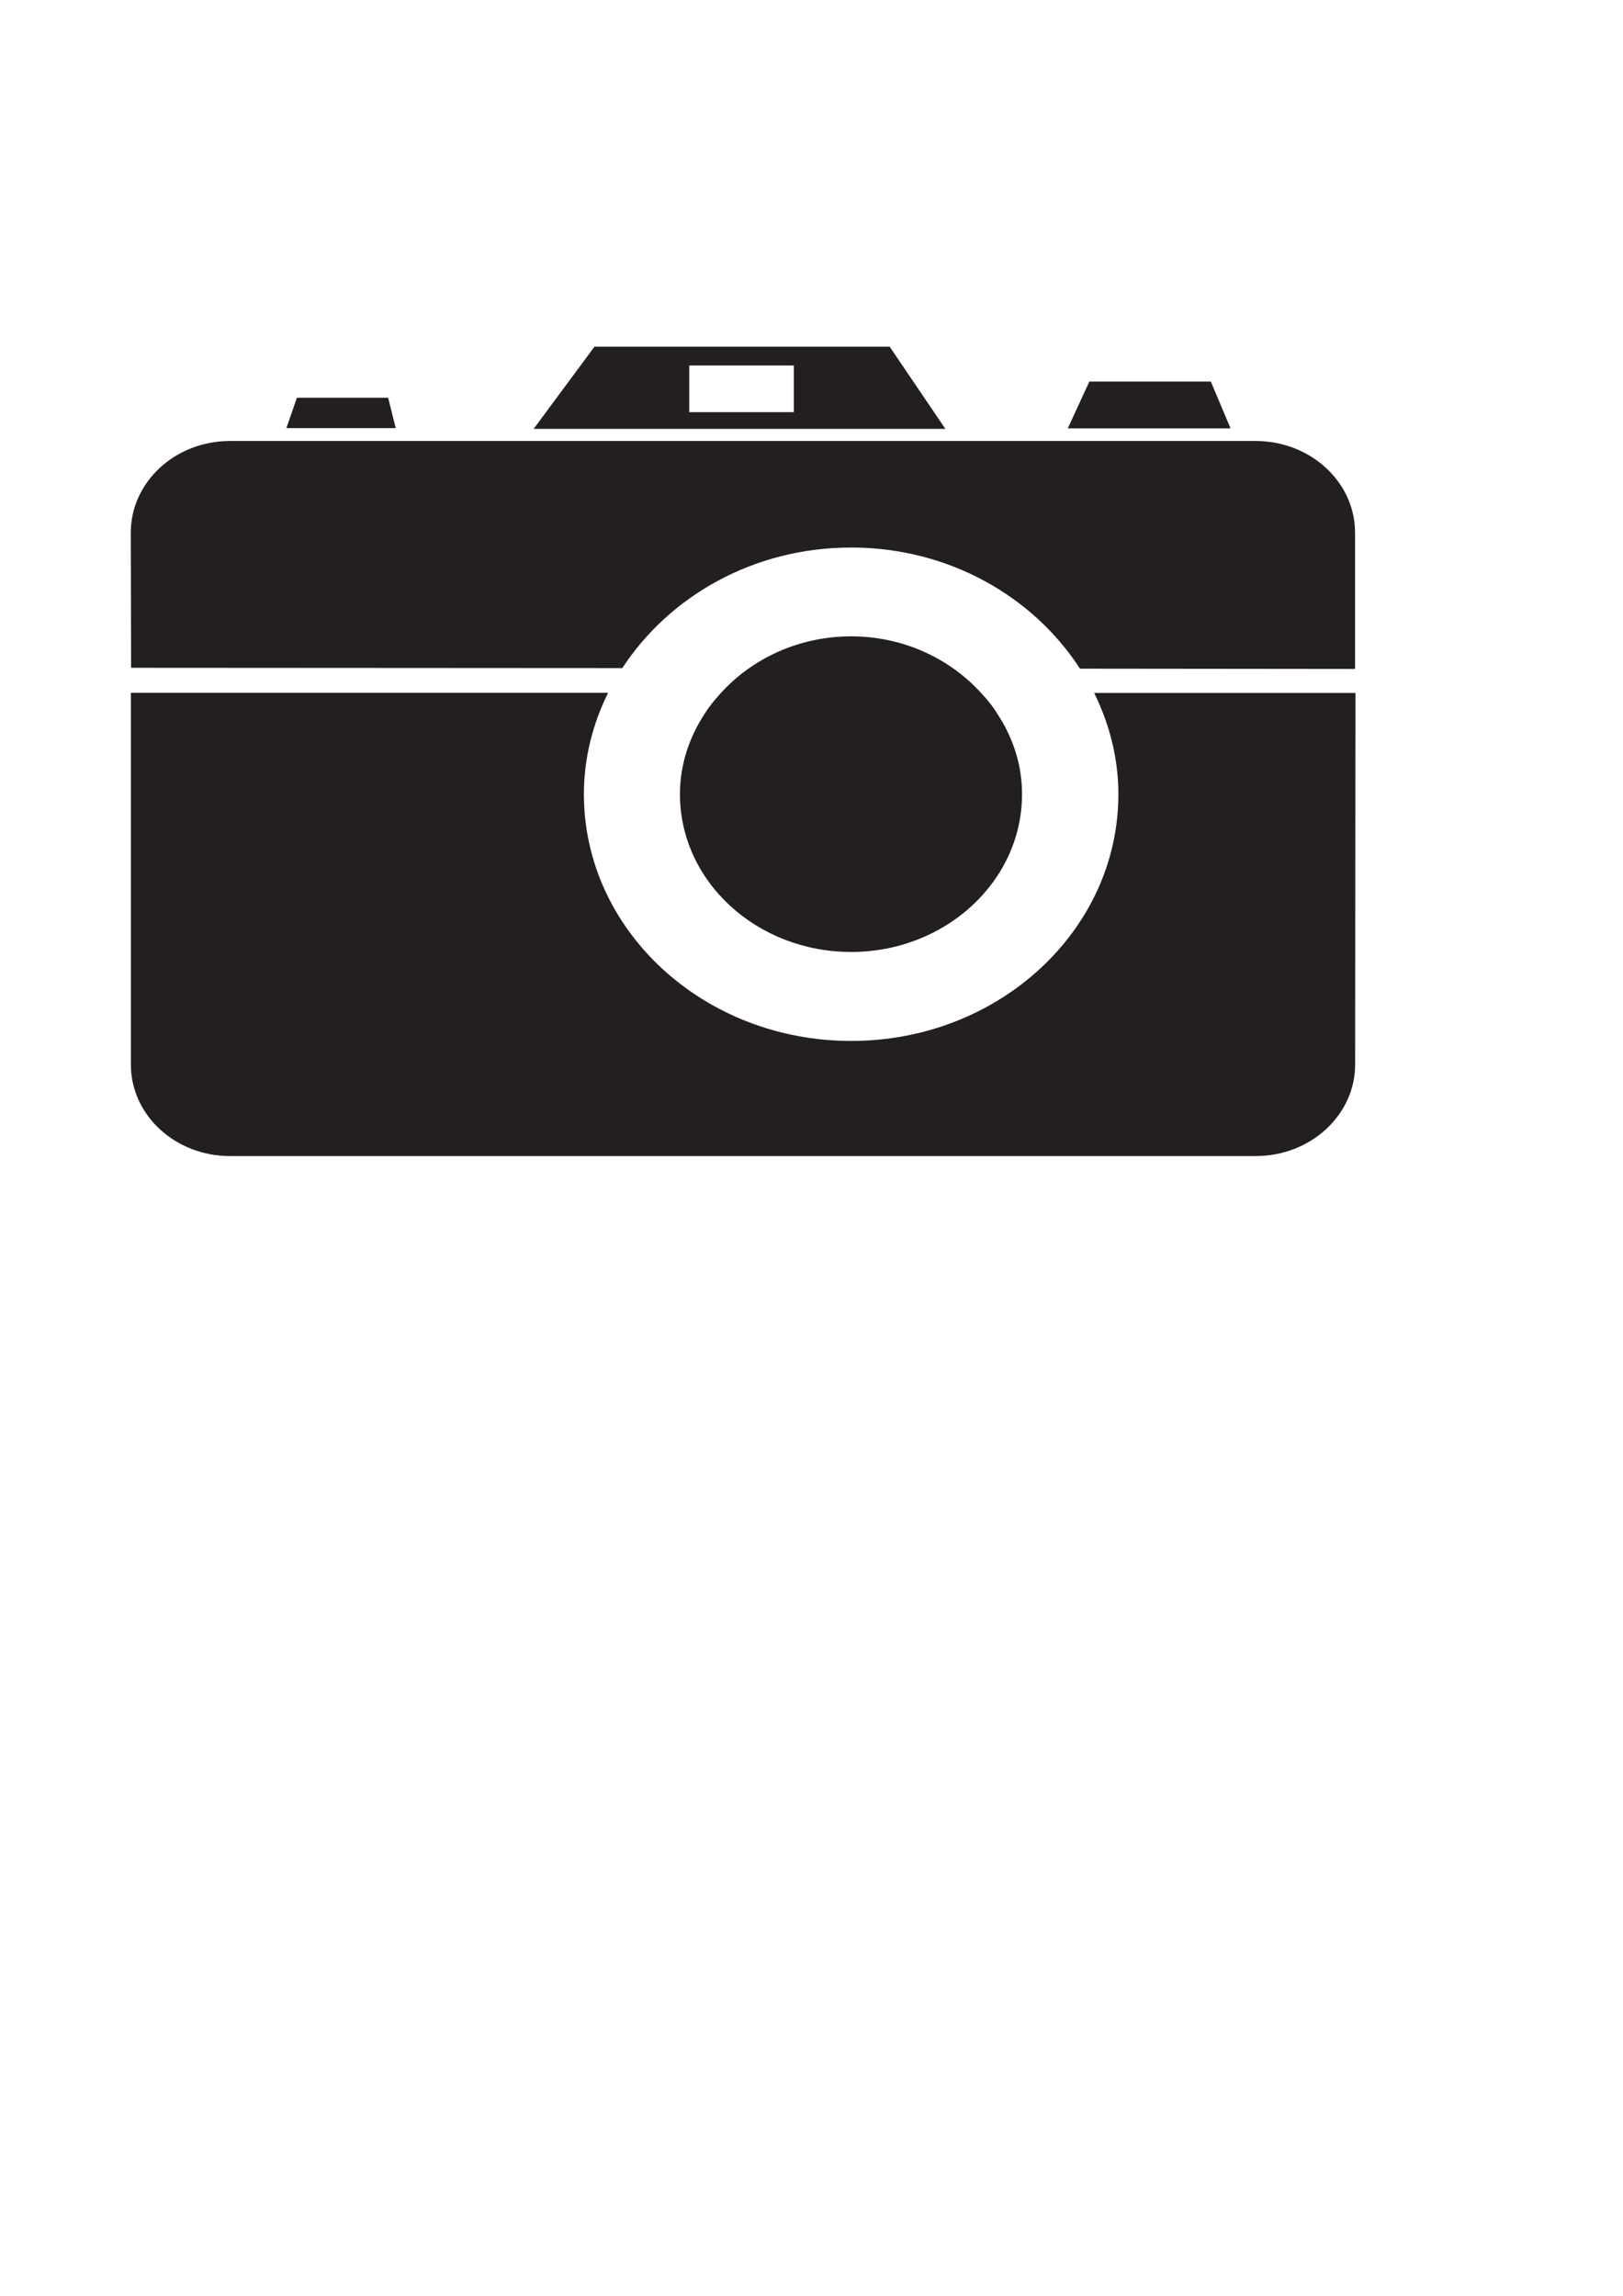 <?xml version="1.0" encoding="UTF-8" standalone="no"?>
<!-- Created with Inkscape (http://www.inkscape.org/) -->

<svg
   xmlns:dc="http://purl.org/dc/elements/1.1/"
   xmlns:cc="http://creativecommons.org/ns#"
   xmlns:rdf="http://www.w3.org/1999/02/22-rdf-syntax-ns#"
   xmlns:svg="http://www.w3.org/2000/svg"
   xmlns="http://www.w3.org/2000/svg"
   xmlns:sodipodi="http://sodipodi.sourceforge.net/DTD/sodipodi-0.dtd"
   xmlns:inkscape="http://www.inkscape.org/namespaces/inkscape"
   width="744.094"
   height="1052.362"
   id="svg2"
   version="1.1"
   inkscape:version="0.48.3.1 r9886"
   sodipodi:docname="graph-icons.svg">
  <defs
     id="defs4" />
  <sodipodi:namedview
     id="base"
     pagecolor="#ffffff"
     bordercolor="#666666"
     borderopacity="1.0"
     inkscape:pageopacity="0.0"
     inkscape:pageshadow="2"
     inkscape:zoom="0.7"
     inkscape:cx="115.68715"
     inkscape:cy="640.75289"
     inkscape:document-units="px"
     inkscape:current-layer="layer3"
     showgrid="false"
     inkscape:snap-to-guides="false"
     inkscape:snap-midpoints="true"
     inkscape:snap-page="true"
     inkscape:snap-grids="true"
     inkscape:window-width="1920"
     inkscape:window-height="1004"
     inkscape:window-x="0"
     inkscape:window-y="24"
     inkscape:window-maximized="1" />
  <g
     inkscape:groupmode="layer"
     id="layer2"
     inkscape:label="background"
     style="display:none">
    <rect
       style="fill:#b3b3b3;fill-opacity:1"
       id="rect3909"
       width="561.429"
       height="451.429"
       x="60"
       y="79.648" />
  </g>
  <g
     inkscape:label="bars sorted"
     inkscape:groupmode="layer"
     id="layer1"
     style="display:none">
    <rect
       style="fill:#000000;fill-opacity:1"
       id="rect3755"
       width="81.429"
       height="154.377"
       x="-483.184"
       y="-500.343"
       transform="scale(-1,-1)"
       inkscape:export-filename="/home/kjetil/prosjekter/beertistics/beertistics/static/img/bars-sorted.png"
       inkscape:export-xdpi="32.022545"
       inkscape:export-ydpi="32.022545" />
    <rect
       style="fill:#000000;fill-opacity:1"
       id="rect3755-6"
       width="81.429"
       height="205.895"
       x="-381.756"
       y="-500.343"
       transform="scale(-1,-1)"
       inkscape:export-filename="/home/kjetil/prosjekter/beertistics/beertistics/static/img/bars-sorted.png"
       inkscape:export-xdpi="32.022545"
       inkscape:export-ydpi="32.022545" />
    <rect
       style="fill:#000000;fill-opacity:1"
       id="rect3755-6-1"
       width="81.429"
       height="244.281"
       x="-280.327"
       y="-500.343"
       transform="scale(-1,-1)"
       inkscape:export-filename="/home/kjetil/prosjekter/beertistics/beertistics/static/img/bars-sorted.png"
       inkscape:export-xdpi="32.022545"
       inkscape:export-ydpi="32.022545" />
    <rect
       style="fill:#000000;fill-opacity:1"
       id="rect3755-6-1-2"
       width="81.429"
       height="301.86"
       x="-178.898"
       y="-500.343"
       transform="scale(-1,-1)"
       inkscape:export-filename="/home/kjetil/prosjekter/beertistics/beertistics/static/img/bars-sorted.png"
       inkscape:export-xdpi="32.022545"
       inkscape:export-ydpi="32.022545" />
    <rect
       style="fill:#000000;fill-opacity:1;fill-rule:evenodd;stroke:#000000;stroke-width:0.968px;stroke-linecap:butt;stroke-linejoin:miter;stroke-opacity:1"
       id="rect2985"
       width="559.786"
       height="29.286"
       x="60.594"
       y="500.343"
       inkscape:export-filename="/home/kjetil/prosjekter/beertistics/beertistics/static/img/bars-sorted.png"
       inkscape:export-xdpi="32.022545"
       inkscape:export-ydpi="32.022545" />
    <rect
       transform="scale(-1,-1)"
       y="-500.343"
       x="-583.184"
       height="90.092"
       width="81.429"
       id="rect3911"
       style="fill:#000000;fill-opacity:1"
       inkscape:export-filename="/home/kjetil/prosjekter/beertistics/beertistics/static/img/bars-sorted.png"
       inkscape:export-xdpi="32.022545"
       inkscape:export-ydpi="32.022545" />
  </g>
  <g
     style="display:none"
     id="g4056"
     inkscape:groupmode="layer"
     inkscape:label="bars uneven">
    <rect
       transform="scale(-1,-1)"
       y="-500.343"
       x="-483.184"
       height="257.235"
       width="81.429"
       id="rect4058"
       style="fill:#000000;fill-opacity:1"
       inkscape:export-filename="/home/kjetil/prosjekter/beertistics/beertistics/static/img/bars-uneven.png"
       inkscape:export-xdpi="32.062603"
       inkscape:export-ydpi="32.062603" />
    <rect
       transform="scale(-1,-1)"
       y="-500.343"
       x="-381.756"
       height="148.752"
       width="81.429"
       id="rect4060"
       style="fill:#000000;fill-opacity:1"
       inkscape:export-filename="/home/kjetil/prosjekter/beertistics/beertistics/static/img/bars-uneven.png"
       inkscape:export-xdpi="32.062603"
       inkscape:export-ydpi="32.062603" />
    <rect
       transform="scale(-1,-1)"
       y="-500.343"
       x="-280.327"
       height="301.424"
       width="81.429"
       id="rect4062"
       style="fill:#000000;fill-opacity:1"
       inkscape:export-filename="/home/kjetil/prosjekter/beertistics/beertistics/static/img/bars-uneven.png"
       inkscape:export-xdpi="32.062603"
       inkscape:export-ydpi="32.062603" />
    <rect
       transform="scale(-1,-1)"
       y="-500.343"
       x="-178.898"
       height="103.288"
       width="81.429"
       id="rect4064"
       style="fill:#000000;fill-opacity:1"
       inkscape:export-filename="/home/kjetil/prosjekter/beertistics/beertistics/static/img/bars-uneven.png"
       inkscape:export-xdpi="32.062603"
       inkscape:export-ydpi="32.062603" />
    <rect
       y="500.343"
       x="60.594"
       height="29.286"
       width="559.786"
       id="rect4066"
       style="fill:#000000;fill-opacity:1;fill-rule:evenodd;stroke:#000000;stroke-width:0.968px;stroke-linecap:butt;stroke-linejoin:miter;stroke-opacity:1"
       inkscape:export-filename="/home/kjetil/prosjekter/beertistics/beertistics/static/img/bars-uneven.png"
       inkscape:export-xdpi="32.062603"
       inkscape:export-ydpi="32.062603" />
    <rect
       style="fill:#000000;fill-opacity:1"
       id="rect4068"
       width="81.429"
       height="377.235"
       x="-583.184"
       y="-500.343"
       transform="scale(-1,-1)"
       inkscape:export-filename="/home/kjetil/prosjekter/beertistics/beertistics/static/img/bars-uneven.png"
       inkscape:export-xdpi="32.062603"
       inkscape:export-ydpi="32.062603" />
  </g>
  <g
     inkscape:groupmode="layer"
     id="layer3"
     inkscape:label="camera">
    <g
       id="g3098"
       transform="matrix(71.13,0,0,-65.64,390.22,250.976)">
      <path
         inkscape:connector-curvature="0"
         d="m 0,0 c 0.629,0 1.174,-0.342 1.475,-0.846 l 1.773,-0.002 0,0.952 c 0,0.353 -0.287,0.64 -0.641,0.64 l -6.611,0 c -0.353,0 -0.639,-0.287 -0.639,-0.64 l 0.002,-0.944 3.166,-0.002 C -1.172,-0.34 -0.629,0 0,0"
         style="fill:#231f20;fill-opacity:1;fill-rule:nonzero;stroke:none"
         id="path3100" />
    </g>
    <g
       id="g3102"
       transform="matrix(71.13,0,0,-65.64,177.948,182.323)">
      <path
         inkscape:connector-curvature="0"
         d="m 0,0 -0.588,0 -0.068,-0.212 0.705,0 L 0,0 z"
         style="fill:#231f20;fill-opacity:1;fill-rule:nonzero;stroke:none"
         id="path3104" />
    </g>
    <g
       id="g3106"
       transform="matrix(71.13,0,0,-65.64,555.129,174.892)">
      <path
         inkscape:connector-curvature="0"
         d="m 0,0 -0.783,0 -0.139,-0.327 1.049,0 L 0,0 z"
         style="fill:#231f20;fill-opacity:1;fill-rule:nonzero;stroke:none"
         id="path3108" />
    </g>
    <path
       inkscape:connector-curvature="0"
       d="m 363.938,188.926 -47.942,0 0,-21.399 47.942,0 0,21.399 z m 43.958,-29.997 -135.36,0 -27.883,37.677 188.779,0 -25.536,-37.677 z"
       style="fill:#231f20;fill-opacity:1;fill-rule:nonzero;stroke:none"
       id="path3110" />
    <g
       id="g3112"
       transform="matrix(71.13,0,0,-65.64,501.646,317.646)">
      <path
         inkscape:connector-curvature="0"
         d="m 0,0 c 0.098,-0.216 0.156,-0.454 0.156,-0.707 0,-0.951 -0.771,-1.723 -1.722,-1.723 -0.952,0 -1.723,0.772 -1.723,1.723 0,0.253 0.057,0.491 0.156,0.708 l -3.076,0 0,-2.596 c 0,-0.352 0.285,-0.639 0.639,-0.639 l 6.611,0 c 0.354,0 0.641,0.287 0.641,0.639 L 1.684,0 0,0 z"
         style="fill:#231f20;fill-opacity:1;fill-rule:nonzero;stroke:none"
         id="path3114" />
    </g>
    <g
       id="g3116"
       transform="matrix(71.13,0,0,-65.64,457.047,326.874)">
      <path
         inkscape:connector-curvature="0"
         d="m 0,0 c -0.027,0.048 -0.061,0.093 -0.098,0.136 -0.201,0.242 -0.502,0.4 -0.841,0.4 -0.34,0 -0.641,-0.157 -0.842,-0.398 C -1.818,0.094 -1.852,0.049 -1.881,0 c -0.101,-0.166 -0.162,-0.358 -0.162,-0.566 0,-0.609 0.494,-1.102 1.104,-1.102 0.607,0 1.101,0.493 1.101,1.102 0,0.208 -0.06,0.4 -0.162,0.566"
         style="fill:#231f20;fill-opacity:1;fill-rule:nonzero;stroke:none"
         id="path3118" />
    </g>
  </g>
  <g
     style="display:none"
     id="g3996"
     inkscape:groupmode="layer"
     inkscape:label="bars distribution">
    <rect
       transform="scale(-1,-1)"
       y="-500.343"
       x="-483.184"
       height="238.449"
       width="81.429"
       id="rect3998"
       style="fill:#000000;fill-opacity:1"
       inkscape:export-filename="/home/kjetil/prosjekter/beertistics/beertistics/static/img/bars-distribution.png"
       inkscape:export-xdpi="32.099865"
       inkscape:export-ydpi="32.099865" />
    <rect
       transform="scale(-1,-1)"
       y="-500.343"
       x="-381.756"
       height="318.022"
       width="81.429"
       id="rect4000"
       style="fill:#000000;fill-opacity:1"
       inkscape:export-filename="/home/kjetil/prosjekter/beertistics/beertistics/static/img/bars-distribution.png"
       inkscape:export-xdpi="32.099865"
       inkscape:export-ydpi="32.099865" />
    <rect
       transform="scale(-1,-1)"
       y="-500.343"
       x="-280.327"
       height="218.165"
       width="81.429"
       id="rect4002"
       style="fill:#000000;fill-opacity:1"
       inkscape:export-filename="/home/kjetil/prosjekter/beertistics/beertistics/static/img/bars-distribution.png"
       inkscape:export-xdpi="32.099865"
       inkscape:export-ydpi="32.099865" />
    <rect
       transform="scale(-1,-1)"
       y="-500.343"
       x="-178.898"
       height="119.669"
       width="81.429"
       id="rect4004"
       style="fill:#000000;fill-opacity:1"
       inkscape:export-filename="/home/kjetil/prosjekter/beertistics/beertistics/static/img/bars-distribution.png"
       inkscape:export-xdpi="32.099865"
       inkscape:export-ydpi="32.099865" />
    <rect
       y="500.343"
       x="60.594"
       height="29.286"
       width="559.786"
       id="rect4006"
       style="fill:#000000;fill-opacity:1;fill-rule:evenodd;stroke:#000000;stroke-width:0.968px;stroke-linecap:butt;stroke-linejoin:miter;stroke-opacity:1"
       inkscape:export-filename="/home/kjetil/prosjekter/beertistics/beertistics/static/img/bars-distribution.png"
       inkscape:export-xdpi="32.099865"
       inkscape:export-ydpi="32.099865" />
    <rect
       style="fill:#000000;fill-opacity:1"
       id="rect4008"
       width="81.429"
       height="139.154"
       x="-583.184"
       y="-500.343"
       transform="scale(-1,-1)"
       inkscape:export-filename="/home/kjetil/prosjekter/beertistics/beertistics/static/img/bars-distribution.png"
       inkscape:export-xdpi="32.099865"
       inkscape:export-ydpi="32.099865" />
  </g>
  <g
     inkscape:groupmode="layer"
     id="layer4"
     inkscape:label="bars horzontal"
     style="display:none">
    <rect
       transform="matrix(0,-1,1,0,0,0)"
       y="88.393"
       x="-170.343"
       height="524.717"
       width="57.663"
       id="rect3919"
       style="fill:#000000;fill-opacity:1;display:inline"
       inkscape:export-filename="/home/kjetil/prosjekter/beertistics/beertistics/static/img/bars-horizontal.png"
       inkscape:export-xdpi="32.466244"
       inkscape:export-ydpi="32.466244" />
    <rect
       y="-88.393"
       x="79.762"
       height="29.286"
       width="449.676"
       id="rect3921"
       style="fill:#000000;fill-opacity:1;fill-rule:evenodd;stroke:#000000;stroke-width:0.868px;stroke-linecap:butt;stroke-linejoin:miter;stroke-opacity:1;display:inline"
       transform="matrix(0,1,-1,0,0,0)"
       inkscape:export-filename="/home/kjetil/prosjekter/beertistics/beertistics/static/img/bars-horizontal.png"
       inkscape:export-xdpi="32.466244"
       inkscape:export-ydpi="32.466244" />
    <rect
       style="fill:#000000;fill-opacity:1;display:inline"
       id="rect3988"
       width="57.663"
       height="382.285"
       x="-250.343"
       y="88.393"
       transform="matrix(0,-1,1,0,0,0)"
       inkscape:export-filename="/home/kjetil/prosjekter/beertistics/beertistics/static/img/bars-horizontal.png"
       inkscape:export-xdpi="32.466244"
       inkscape:export-ydpi="32.466244" />
    <rect
       transform="matrix(0,-1,1,0,0,0)"
       y="88.393"
       x="-330.343"
       height="187.326"
       width="57.663"
       id="rect3990"
       style="fill:#000000;fill-opacity:1;display:inline"
       inkscape:export-filename="/home/kjetil/prosjekter/beertistics/beertistics/static/img/bars-horizontal.png"
       inkscape:export-xdpi="32.466244"
       inkscape:export-ydpi="32.466244" />
    <rect
       style="fill:#000000;fill-opacity:1;display:inline"
       id="rect3992"
       width="57.663"
       height="112.575"
       x="-410.343"
       y="88.393"
       transform="matrix(0,-1,1,0,0,0)"
       inkscape:export-filename="/home/kjetil/prosjekter/beertistics/beertistics/static/img/bars-horizontal.png"
       inkscape:export-xdpi="32.466244"
       inkscape:export-ydpi="32.466244" />
    <rect
       transform="matrix(0,-1,1,0,0,0)"
       y="88.393"
       x="-490.343"
       height="77.219"
       width="57.663"
       id="rect3994"
       style="fill:#000000;fill-opacity:1;display:inline"
       inkscape:export-filename="/home/kjetil/prosjekter/beertistics/beertistics/static/img/bars-horizontal.png"
       inkscape:export-xdpi="32.466244"
       inkscape:export-ydpi="32.466244" />
  </g>
  <g
     inkscape:label="scatter plot"
     inkscape:groupmode="layer"
     id="g4010"
     style="display:none">
    <rect
       style="fill:#000000;fill-opacity:1;fill-rule:evenodd;stroke:#000000;stroke-width:0.968px;stroke-linecap:butt;stroke-linejoin:miter;stroke-opacity:1"
       id="rect4020"
       width="559.786"
       height="29.286"
       x="60.594"
       y="500.343"
       inkscape:export-filename="/home/kjetil/prosjekter/beertistics/beertistics/static/img/scatter-plot.png"
       inkscape:export-xdpi="32.099865"
       inkscape:export-ydpi="32.099865" />
    <rect
       y="60.594"
       x="-499.375"
       height="29.286"
       width="419.607"
       id="rect4024"
       style="fill:#000000;fill-opacity:1;fill-rule:evenodd;stroke:#000000;stroke-width:0.838px;stroke-linecap:butt;stroke-linejoin:miter;stroke-opacity:1"
       transform="matrix(0,-1,1,0,0,0)"
       inkscape:export-filename="/home/kjetil/prosjekter/beertistics/beertistics/static/img/scatter-plot.png"
       inkscape:export-xdpi="32.099865"
       inkscape:export-ydpi="32.099865" />
    <path
       sodipodi:type="arc"
       style="fill:#000000;fill-opacity:1"
       id="path4028"
       sodipodi:cx="744.09448"
       sodipodi:cy="279.59549"
       sodipodi:rx="50.895573"
       sodipodi:ry="50.895573"
       d="m 794.99,279.595 a 50.896,50.896 0 1 1 -101.791,0 50.896,50.896 0 1 1 101.791,0 z"
       transform="matrix(0.544,0,0,0.544,-220.326,287.634)"
       inkscape:export-filename="/home/kjetil/prosjekter/beertistics/beertistics/static/img/scatter-plot.png"
       inkscape:export-xdpi="32.099865"
       inkscape:export-ydpi="32.099865" />
    <path
       transform="matrix(1.179,0,0,1.179,-592.916,30.056)"
       d="m 794.99,279.595 a 50.896,50.896 0 1 1 -101.791,0 50.896,50.896 0 1 1 101.791,0 z"
       sodipodi:ry="50.895573"
       sodipodi:rx="50.895573"
       sodipodi:cy="279.59549"
       sodipodi:cx="744.09448"
       id="path4030"
       style="fill:#000000;fill-opacity:1"
       sodipodi:type="arc"
       inkscape:export-filename="/home/kjetil/prosjekter/beertistics/beertistics/static/img/scatter-plot.png"
       inkscape:export-xdpi="32.099865"
       inkscape:export-ydpi="32.099865" />
    <path
       sodipodi:type="arc"
       style="fill:#000000;fill-opacity:1"
       id="path4032"
       sodipodi:cx="744.09448"
       sodipodi:cy="279.59549"
       sodipodi:rx="50.895573"
       sodipodi:ry="50.895573"
       d="m 794.99,279.595 a 50.896,50.896 0 1 1 -101.791,0 50.896,50.896 0 1 1 101.791,0 z"
       transform="matrix(0.762,0,0,0.762,-400.779,134.591)"
       inkscape:export-filename="/home/kjetil/prosjekter/beertistics/beertistics/static/img/scatter-plot.png"
       inkscape:export-xdpi="32.099865"
       inkscape:export-ydpi="32.099865" />
    <path
       transform="matrix(0.623,0,0,0.623,80.601,-14.564)"
       d="m 794.99,279.595 a 50.896,50.896 0 1 1 -101.791,0 50.896,50.896 0 1 1 101.791,0 z"
       sodipodi:ry="50.895573"
       sodipodi:rx="50.895573"
       sodipodi:cy="279.59549"
       sodipodi:cx="744.09448"
       id="path4034"
       style="fill:#000000;fill-opacity:1"
       sodipodi:type="arc"
       inkscape:export-filename="/home/kjetil/prosjekter/beertistics/beertistics/static/img/scatter-plot.png"
       inkscape:export-xdpi="32.099865"
       inkscape:export-ydpi="32.099865" />
    <path
       sodipodi:type="arc"
       style="fill:#000000;fill-opacity:1"
       id="path4036"
       sodipodi:cx="744.09448"
       sodipodi:cy="279.59549"
       sodipodi:rx="50.895573"
       sodipodi:ry="50.895573"
       d="m 794.99,279.595 a 50.896,50.896 0 1 1 -101.791,0 50.896,50.896 0 1 1 101.791,0 z"
       transform="matrix(0.94,0,0,0.94,-295.695,-83.352)"
       inkscape:export-filename="/home/kjetil/prosjekter/beertistics/beertistics/static/img/scatter-plot.png"
       inkscape:export-xdpi="32.099865"
       inkscape:export-ydpi="32.099865" />
    <path
       transform="matrix(0.484,0,0,0.484,-84.02,70.281)"
       d="m 794.99,279.595 a 50.896,50.896 0 1 1 -101.791,0 50.896,50.896 0 1 1 101.791,0 z"
       sodipodi:ry="50.895573"
       sodipodi:rx="50.895573"
       sodipodi:cy="279.59549"
       sodipodi:cx="744.09448"
       id="path4038"
       style="fill:#000000;fill-opacity:1"
       sodipodi:type="arc"
       inkscape:export-filename="/home/kjetil/prosjekter/beertistics/beertistics/static/img/scatter-plot.png"
       inkscape:export-xdpi="32.099865"
       inkscape:export-ydpi="32.099865" />
    <path
       sodipodi:type="arc"
       style="fill:#000000;fill-opacity:1"
       id="path4040"
       sodipodi:cx="744.09448"
       sodipodi:cy="279.59549"
       sodipodi:rx="50.895573"
       sodipodi:ry="50.895573"
       d="m 794.99,279.595 a 50.896,50.896 0 1 1 -101.791,0 50.896,50.896 0 1 1 101.791,0 z"
       transform="matrix(0.623,0,0,0.623,0.601,145.436)"
       inkscape:export-filename="/home/kjetil/prosjekter/beertistics/beertistics/static/img/scatter-plot.png"
       inkscape:export-xdpi="32.099865"
       inkscape:export-ydpi="32.099865" />
    <path
       inkscape:export-ydpi="32.099865"
       inkscape:export-xdpi="32.099865"
       inkscape:export-filename="/home/kjetil/prosjekter/beertistics/beertistics/static/img/scatter-plot.png"
       sodipodi:type="arc"
       style="fill:#000000;fill-opacity:1"
       id="path4138"
       sodipodi:cx="744.09448"
       sodipodi:cy="279.59549"
       sodipodi:rx="50.895573"
       sodipodi:ry="50.895573"
       d="m 794.99,279.595 a 50.896,50.896 0 1 1 -101.791,0 50.896,50.896 0 1 1 101.791,0 z"
       transform="matrix(0.287,0,0,0.287,142.18,205.217)" />
    <path
       inkscape:export-ydpi="32.099865"
       inkscape:export-xdpi="32.099865"
       inkscape:export-filename="/home/kjetil/prosjekter/beertistics/beertistics/static/img/scatter-plot.png"
       transform="matrix(0.426,0,0,0.426,98.801,150.372)"
       d="m 794.99,279.595 a 50.896,50.896 0 1 1 -101.791,0 50.896,50.896 0 1 1 101.791,0 z"
       sodipodi:ry="50.895573"
       sodipodi:rx="50.895573"
       sodipodi:cy="279.59549"
       sodipodi:cx="744.09448"
       id="path4140"
       style="fill:#000000;fill-opacity:1"
       sodipodi:type="arc" />
    <path
       sodipodi:type="arc"
       style="fill:#000000;fill-opacity:1"
       id="path4142"
       sodipodi:cx="744.09448"
       sodipodi:cy="279.59549"
       sodipodi:rx="50.895573"
       sodipodi:ry="50.895573"
       d="m 794.99,279.595 a 50.896,50.896 0 1 1 -101.791,0 50.896,50.896 0 1 1 101.791,0 z"
       transform="matrix(0.426,0,0,0.426,78.801,330.372)"
       inkscape:export-filename="/home/kjetil/prosjekter/beertistics/beertistics/static/img/scatter-plot.png"
       inkscape:export-xdpi="32.099865"
       inkscape:export-ydpi="32.099865" />
  </g>
</svg>
